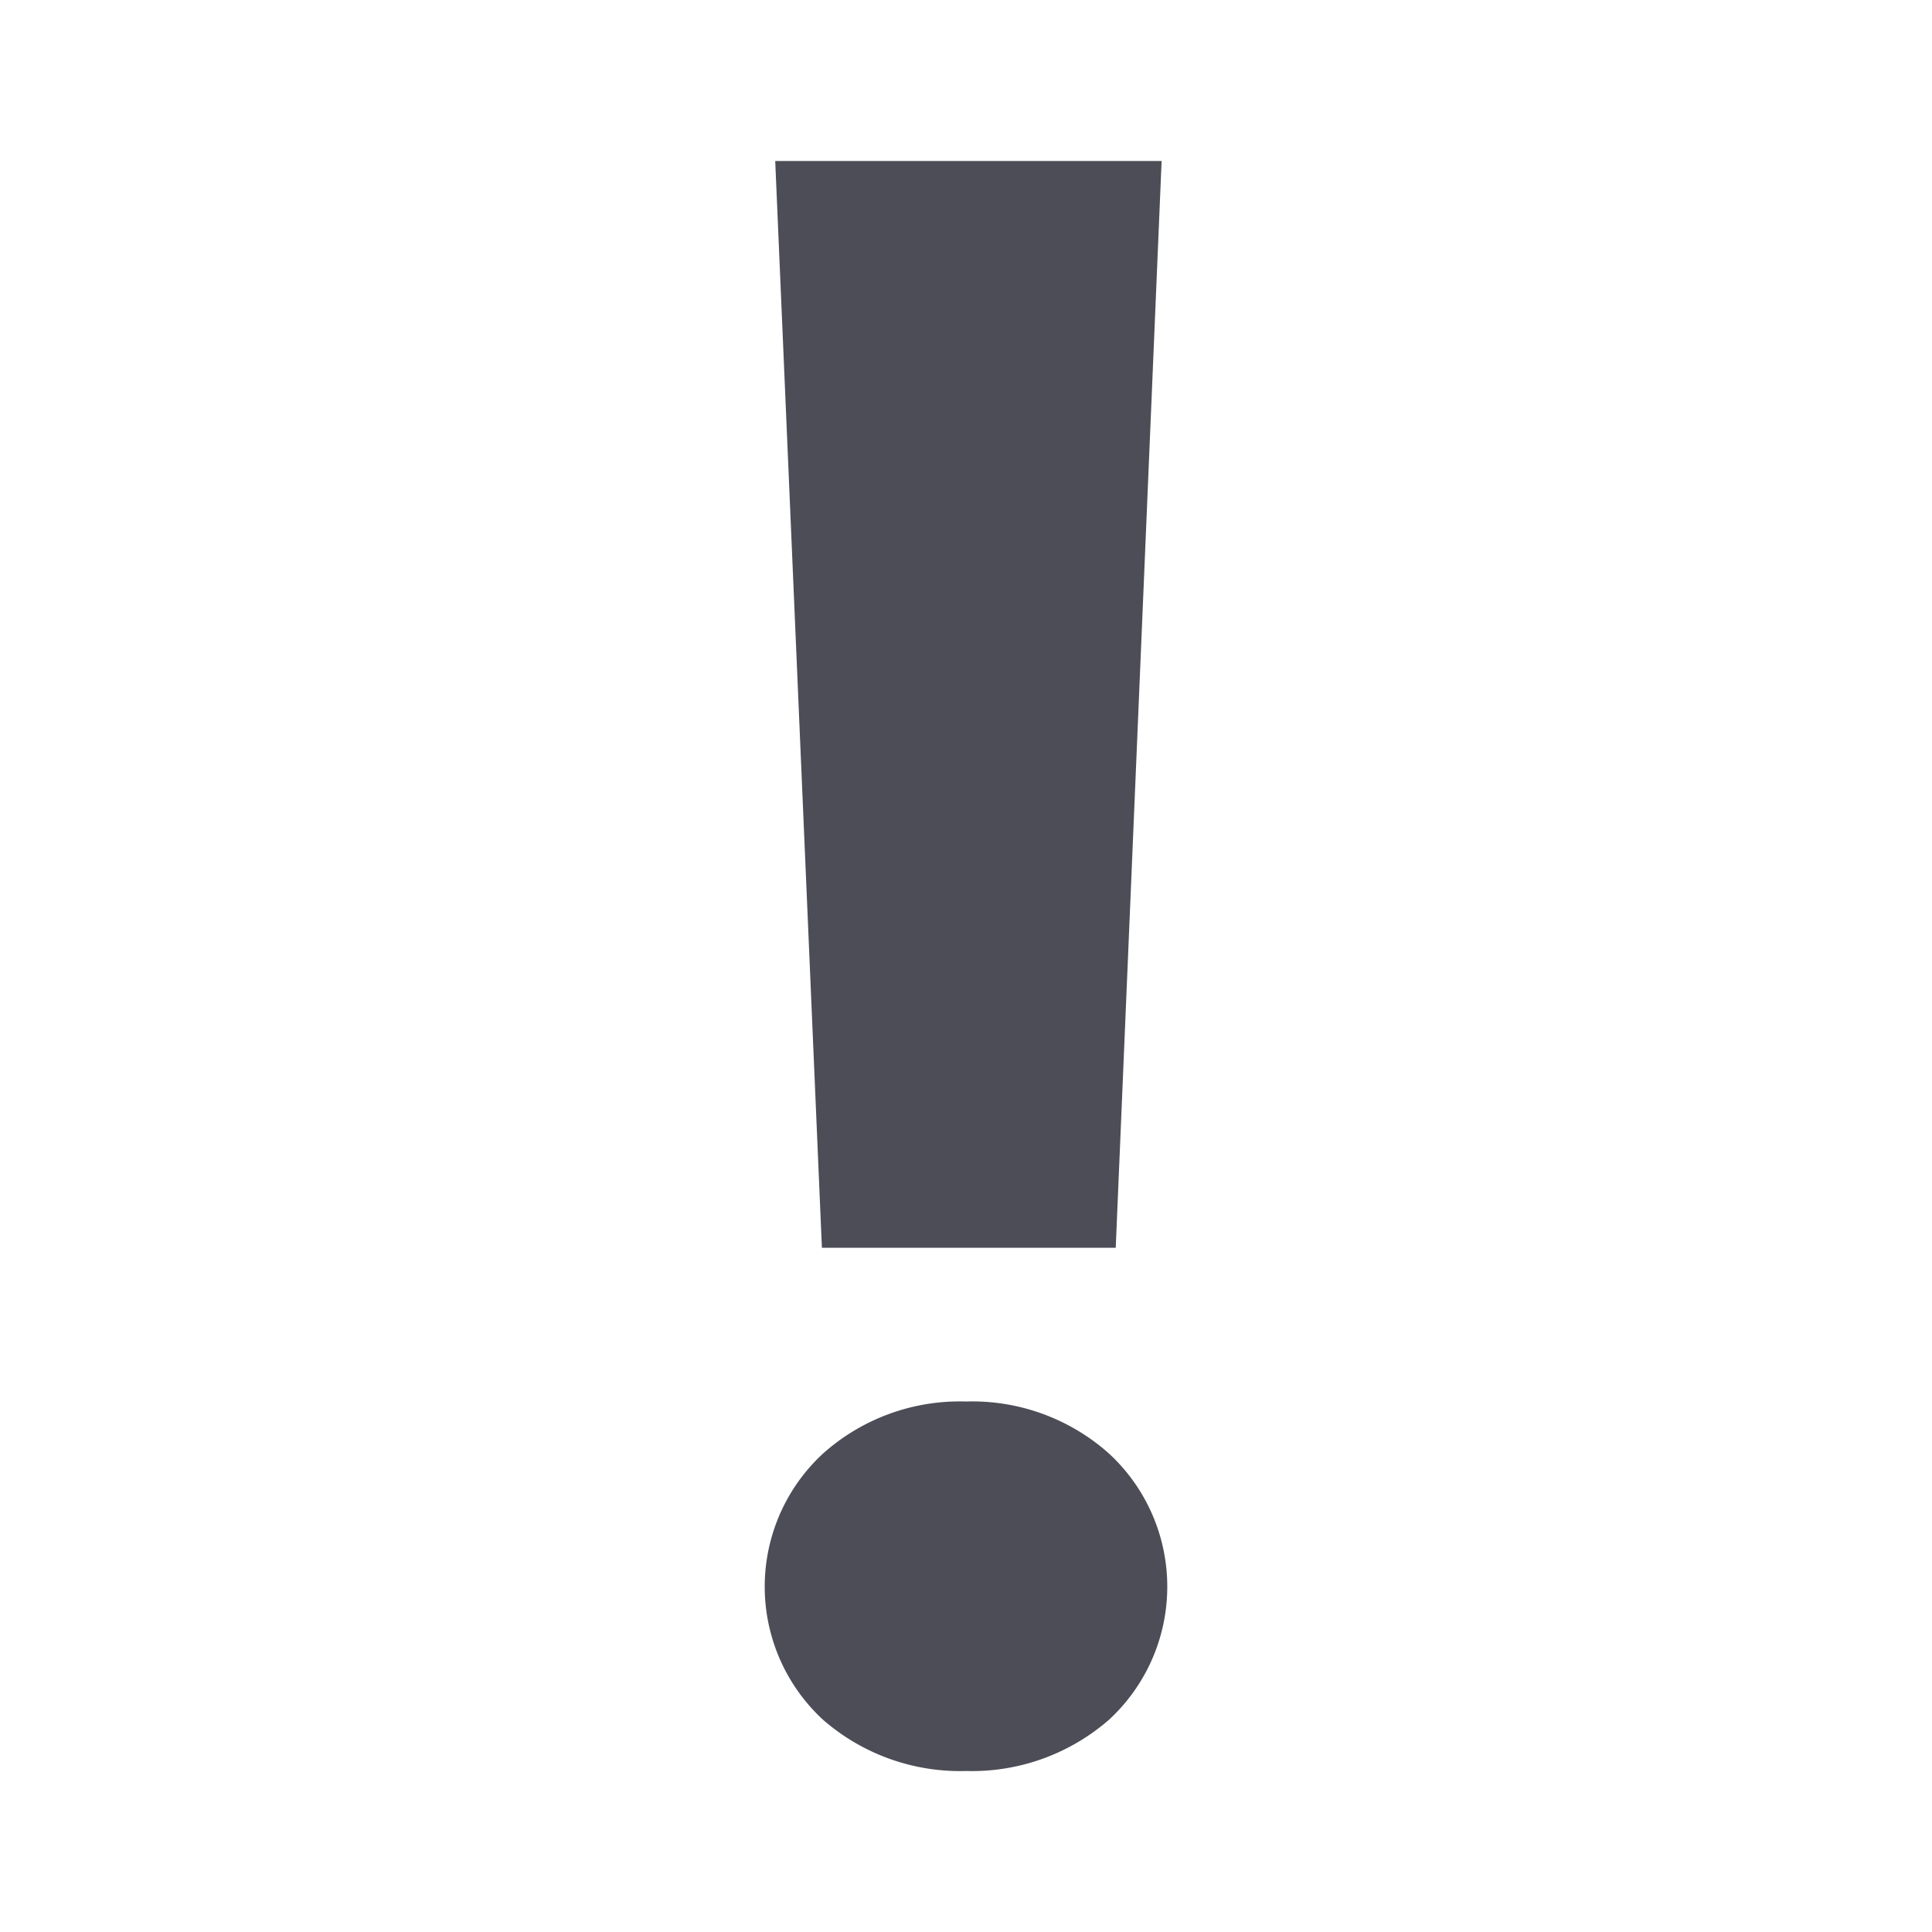 <svg xmlns="http://www.w3.org/2000/svg" width="24" height="24" viewBox="0 0 24 24">
    <path fill="#4C4D57" fill-rule="evenodd" d="M13.86 15.5L14.43 2h-4.8l.58 13.5h3.65zm-.08 2.56a2.55 2.55 0 0 0-1.78-.65 2.55 2.55 0 0 0-1.78.65 2.25 2.25 0 0 0 0 3.3A2.59 2.59 0 0 0 12 22a2.59 2.59 0 0 0 1.78-.64 2.25 2.25 0 0 0 0-3.3z"/>
</svg>
